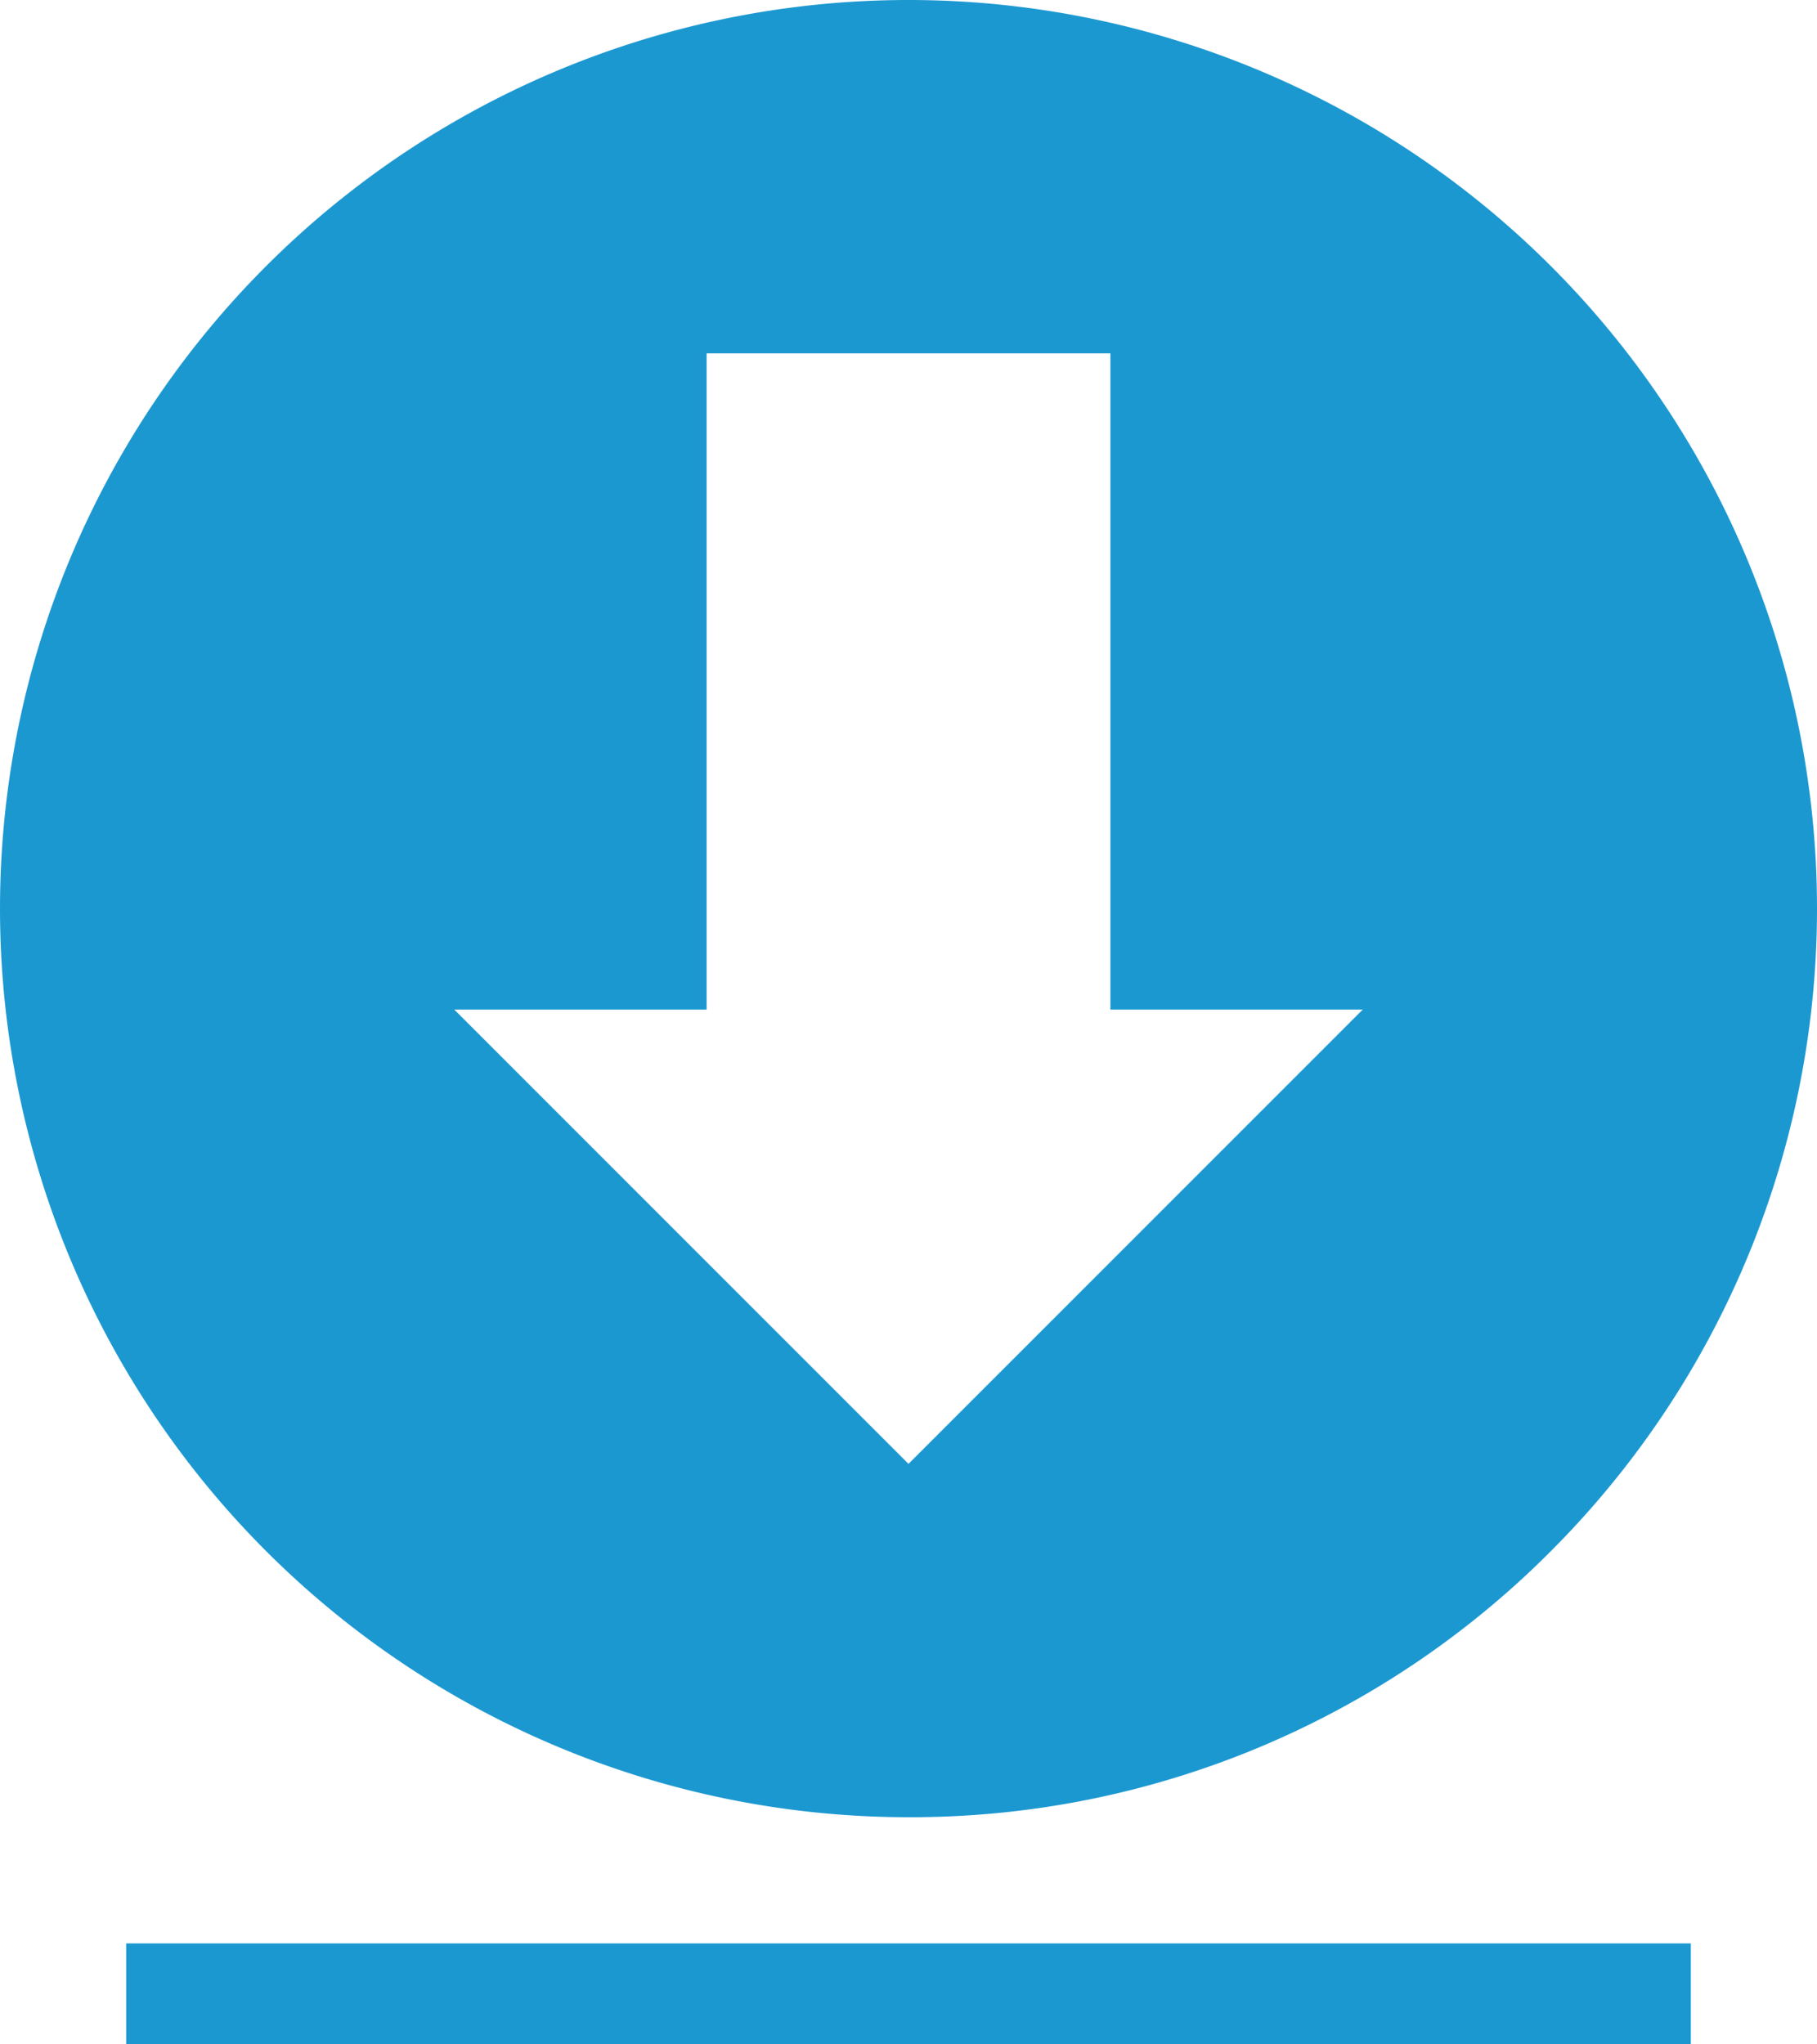 <svg xmlns="http://www.w3.org/2000/svg" width="36" height="40.5" viewBox="0 0 36 40.5">
  <g id="그룹_932" data-name="그룹 932" transform="translate(-1470 -1751)">
    <line id="선_95" data-name="선 95" x2="31" transform="translate(1472.5 1790.5)" fill="none" stroke="#1c98d1" stroke-width="2"/>
    <path id="빼기_2" data-name="빼기 2" d="M2404,410a18,18,0,1,1,12.728-5.272A17.882,17.882,0,0,1,2404,410Zm-9-16h0l9,9,9-9h-5V381h-8v13h-5Z" transform="translate(-916 1377)" fill="#1c98d1"/>
  </g>
</svg>
